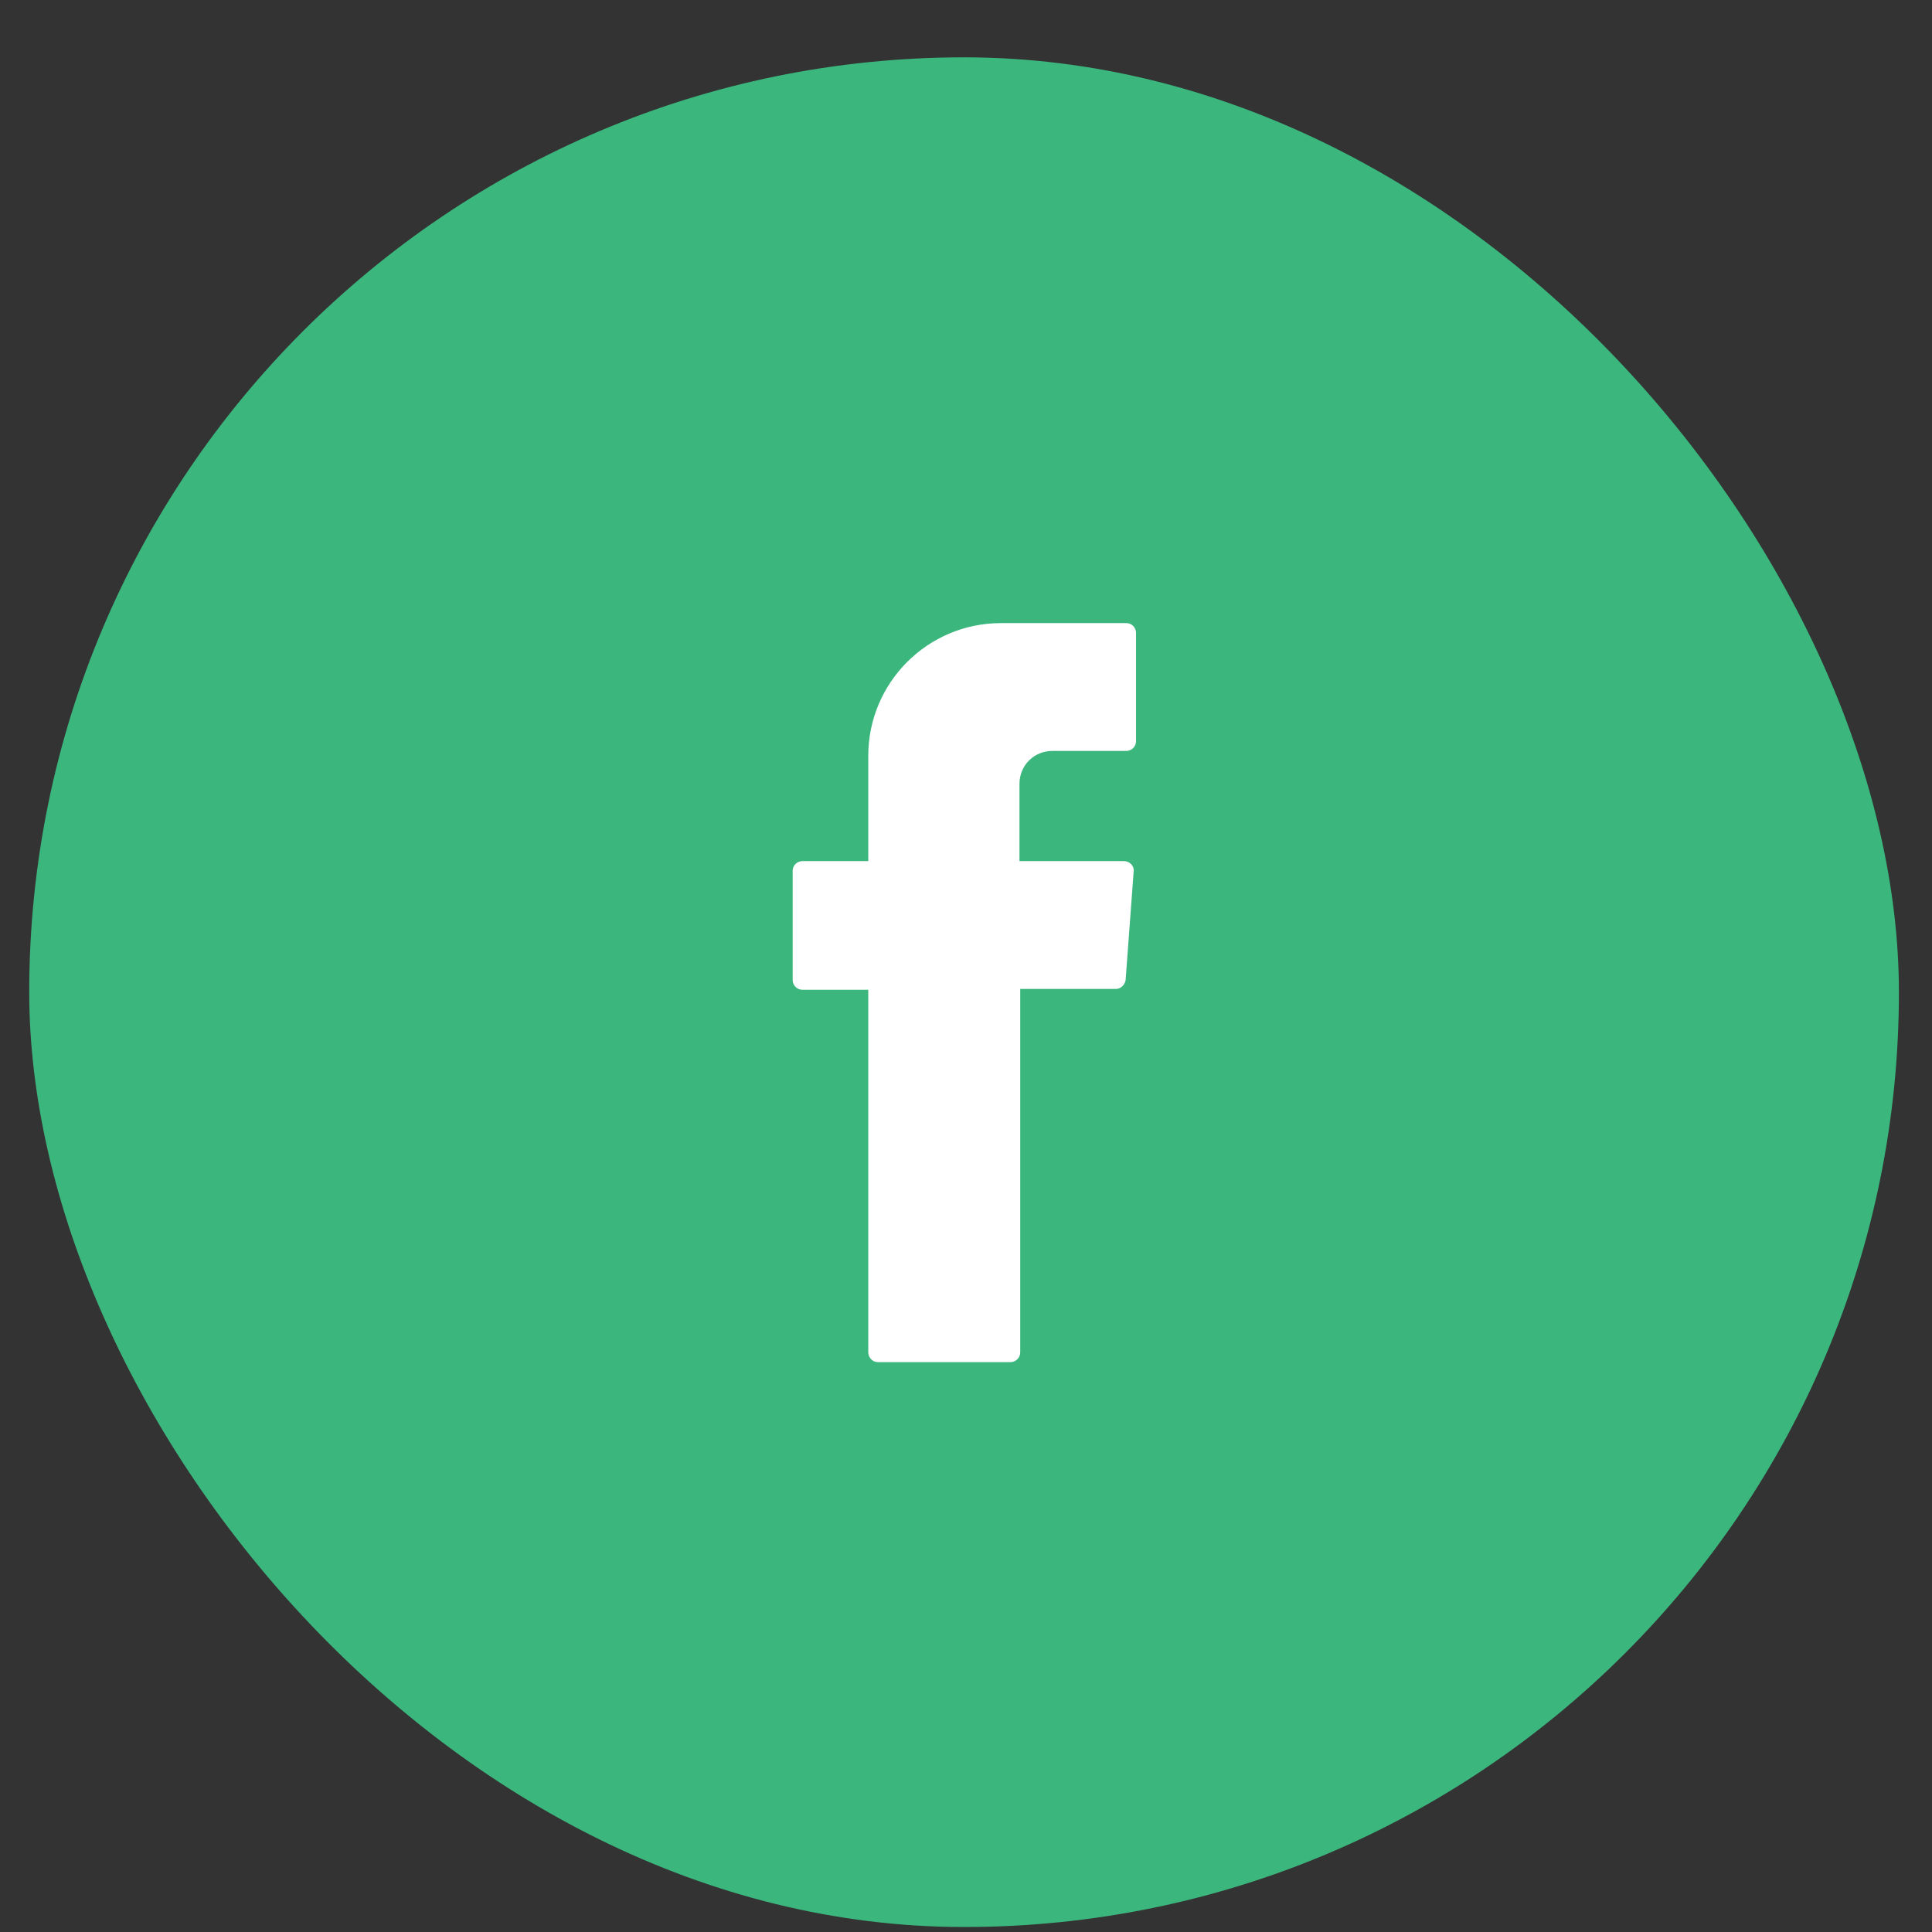 <svg xmlns="http://www.w3.org/2000/svg" width="31" height="31" viewBox="0 0 31 31" fill="none">
<rect x="0" y="0" width="31" height="31" fill="#333333" stroke="none"/>
<rect x="0.469" y="0.92" width="30" height="30" rx="15" fill="#3BB77E"/>
<g clip-path="url(#clip0_6511_2029)">
<g clip-path="url(#clip1_6511_2029)">
<path fill-rule="evenodd" clip-rule="evenodd" d="M13.932 15.972V21.701C13.932 21.778 13.996 21.856 14.086 21.856H16.215C16.293 21.856 16.37 21.791 16.37 21.701V15.868H17.906C17.983 15.868 18.048 15.804 18.061 15.727L18.19 13.985C18.203 13.894 18.125 13.817 18.035 13.817H16.358V12.578C16.358 12.281 16.59 12.049 16.887 12.049H18.074C18.151 12.049 18.228 11.985 18.228 11.894V10.152C18.228 10.075 18.164 9.998 18.074 9.998H16.061C14.886 9.998 13.932 10.952 13.932 12.127V13.817H12.874C12.796 13.817 12.719 13.881 12.719 13.972V15.727C12.719 15.804 12.783 15.881 12.874 15.881H13.932V15.972Z" fill="white"/>
</g>
</g>
<defs>
<clipPath id="clip0_6511_2029">
<rect width="16" height="30" fill="white" transform="translate(7.469 0.92)"/>
</clipPath>
<clipPath id="clip1_6511_2029">
<rect width="16" height="30" fill="white" transform="translate(7.469 0.92)"/>
</clipPath>
</defs>
</svg>